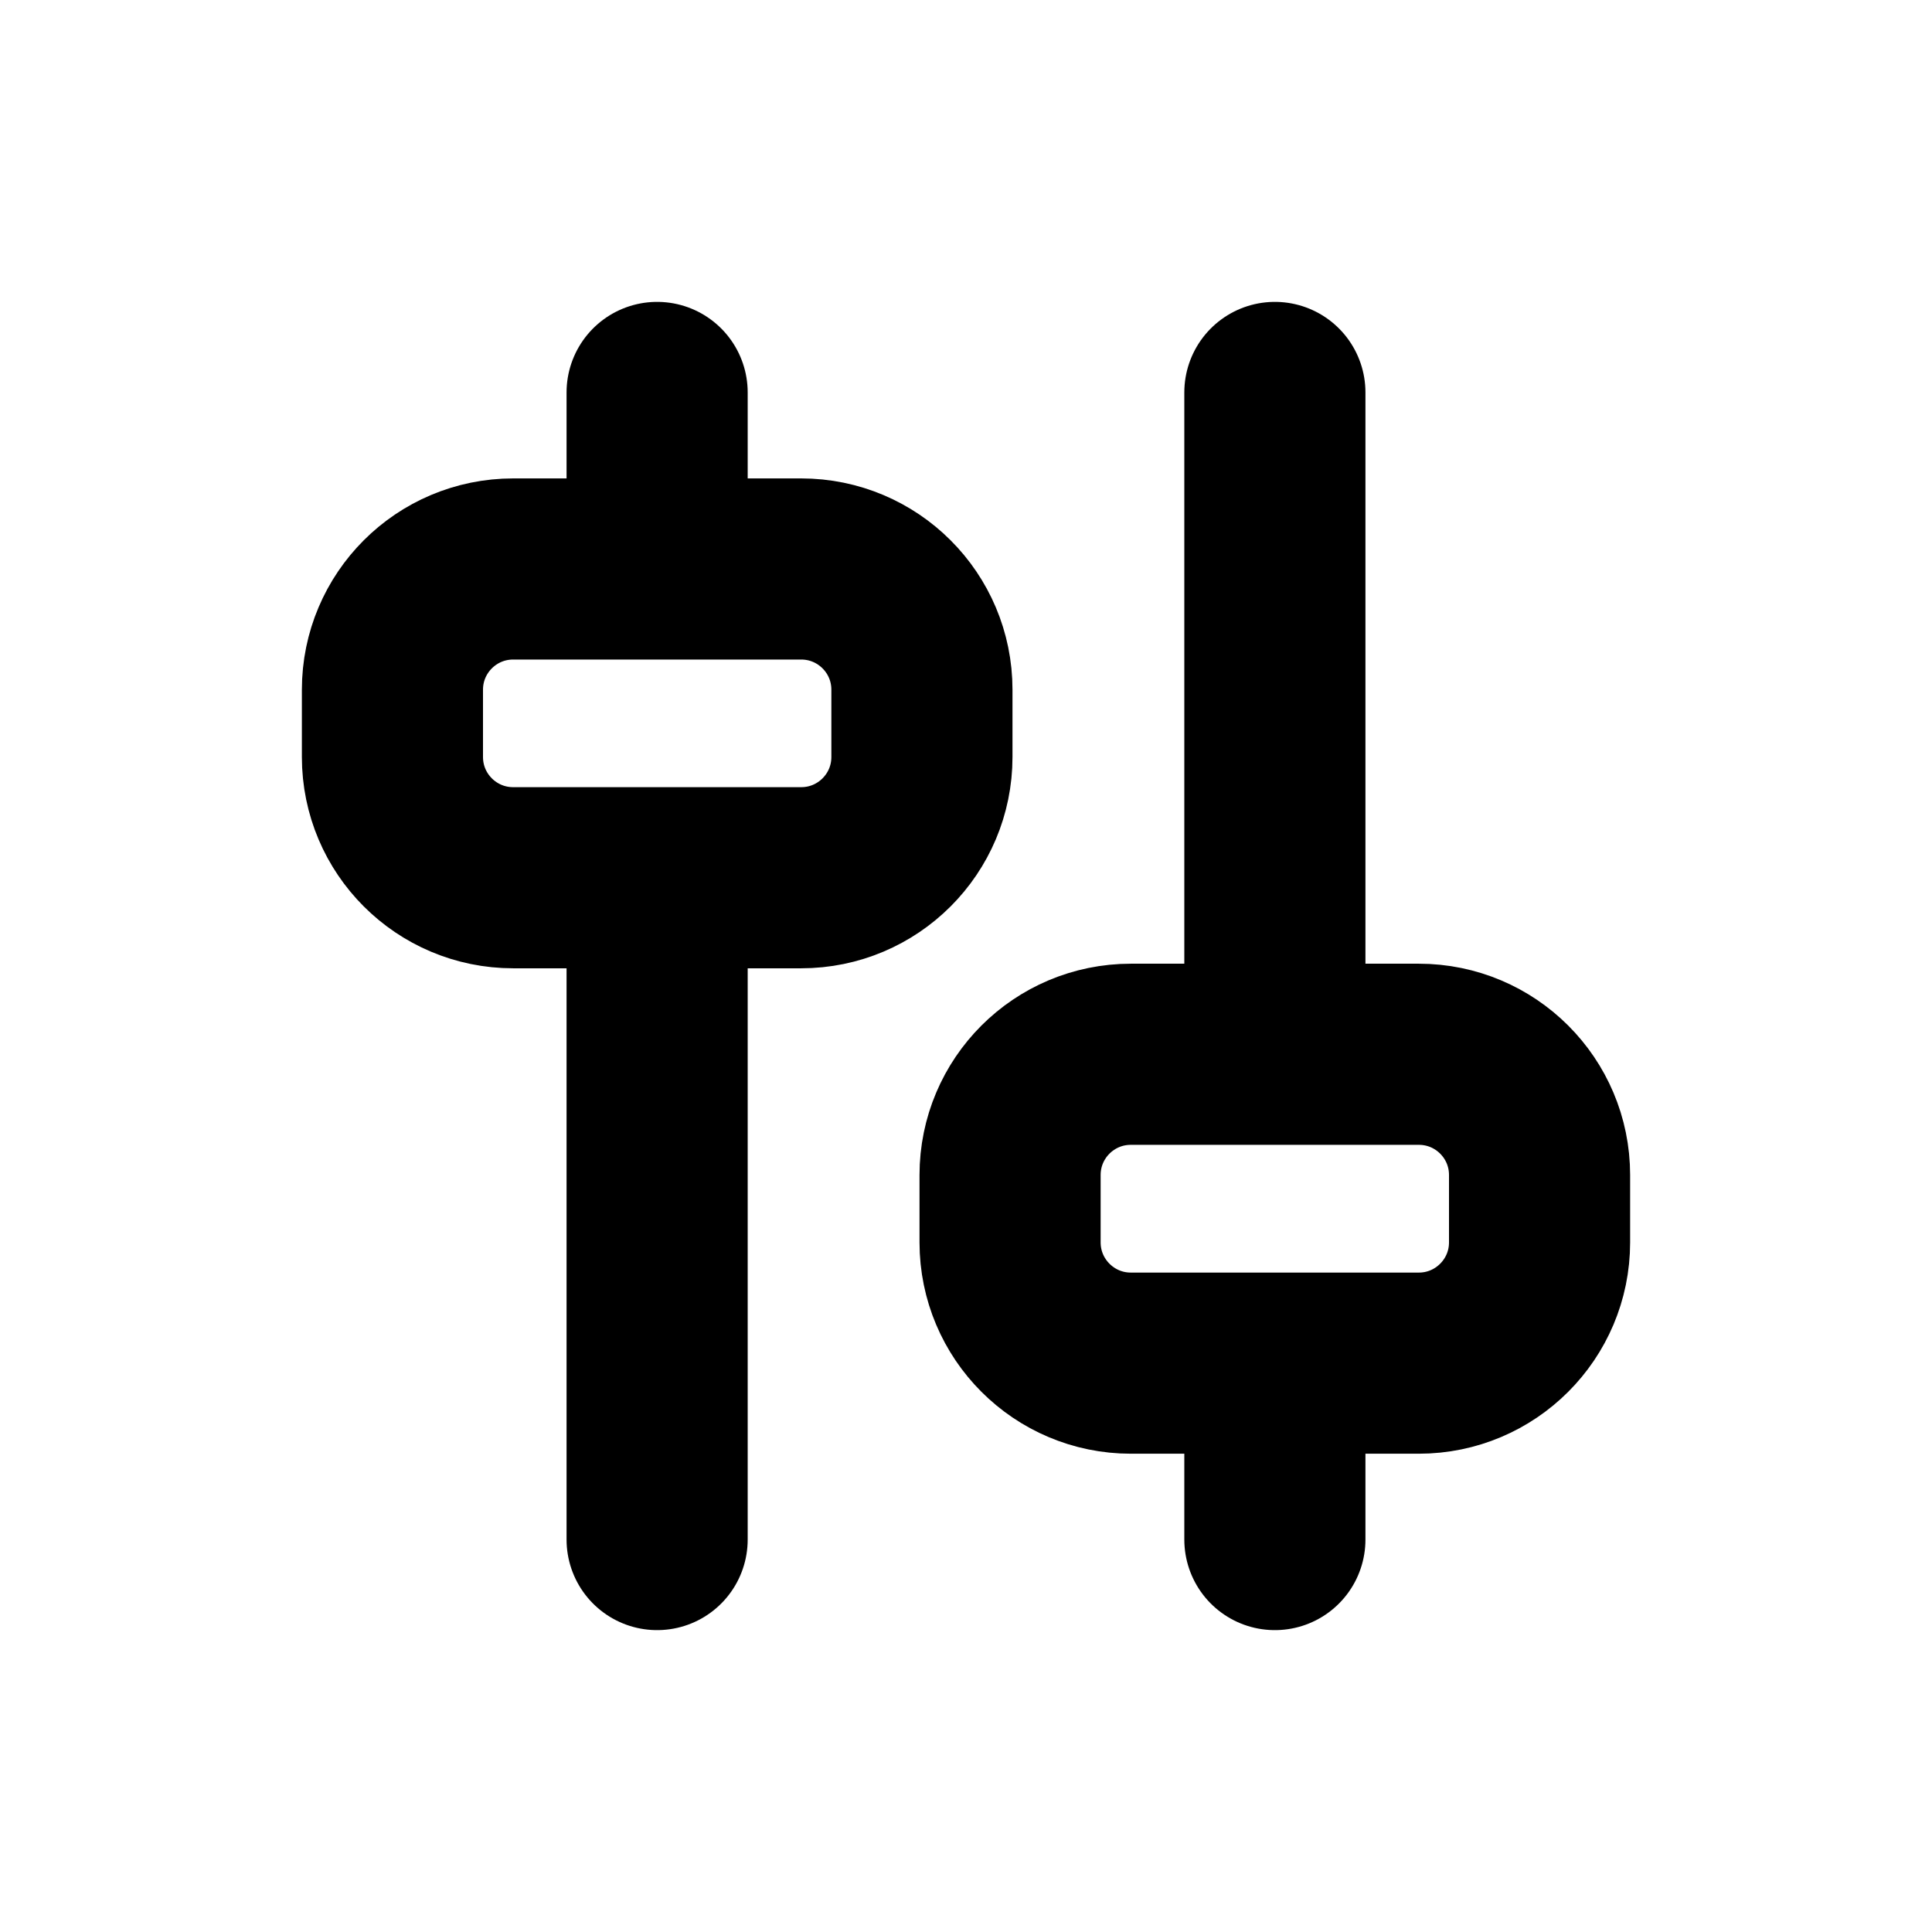 <svg width="16" height="16" viewBox="0 0 16 16" fill="none" xmlns="http://www.w3.org/2000/svg">
<g id="Media=tuner, Size=16px, stroke width=1.5px">
<path id="tuner" d="M5.442 7.269L5.442 12.75M5.442 3.25V4.712M10.558 11.289V12.75M10.558 3.25V8.731M4.25 7.269H6.635C7.187 7.269 7.635 6.822 7.635 6.269V5.712C7.635 5.159 7.187 4.712 6.635 4.712H4.25C3.698 4.712 3.25 5.159 3.25 5.712V6.269C3.25 6.822 3.698 7.269 4.25 7.269ZM9.365 11.289H11.75C12.302 11.289 12.75 10.841 12.75 10.289V9.731C12.75 9.178 12.302 8.731 11.75 8.731H9.365C8.813 8.731 8.365 9.178 8.365 9.731V10.289C8.365 10.841 8.813 11.289 9.365 11.289Z" stroke="black" stroke-width="1.5" stroke-linecap="round" stroke-linejoin="round"/>
</g>
</svg>

